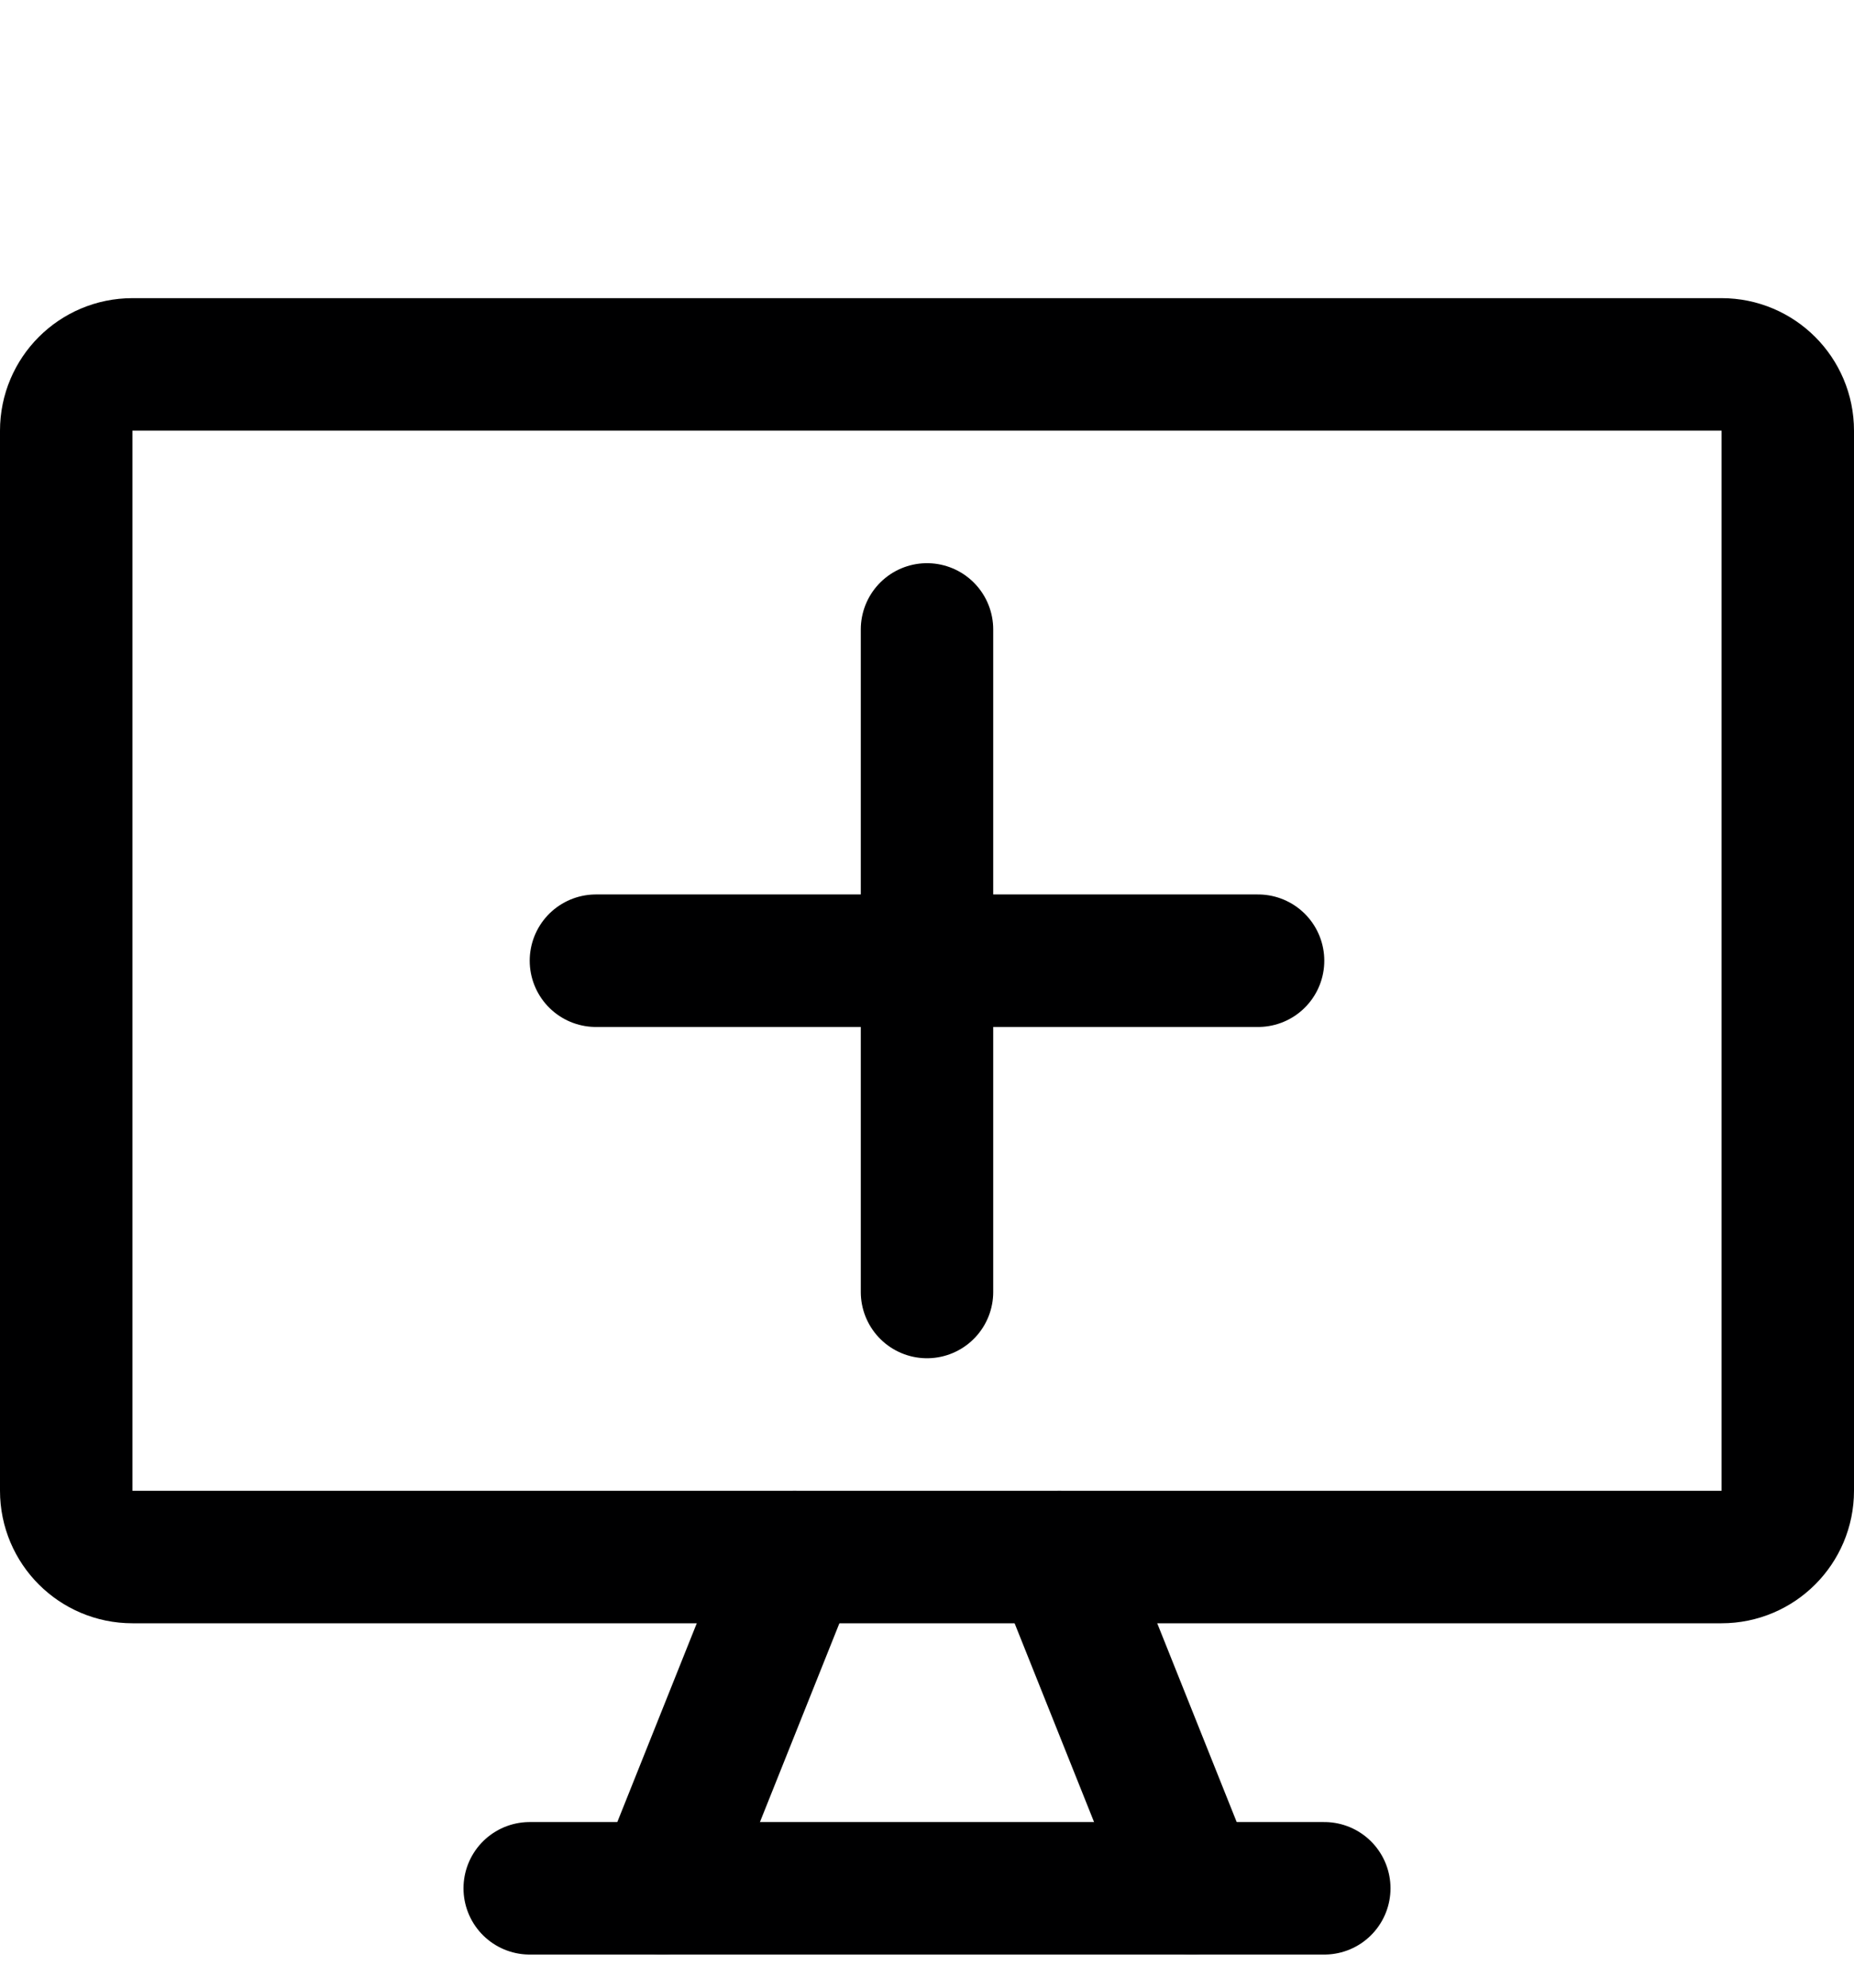 <svg width="14" height="15" viewBox="0 0 14 15" fill="none" xmlns="http://www.w3.org/2000/svg">
<g clip-path="url(#clip0_6_5164)">
<path d="M13 2.75H1C0.724 2.75 0.5 2.974 0.5 3.25V11.25C0.5 11.526 0.724 11.75 1 11.75H13C13.276 11.75 13.5 11.526 13.5 11.25V3.25C13.5 2.974 13.276 2.75 13 2.75Z" stroke="#000001" stroke-linecap="round" stroke-linejoin="round"/>
<path d="M6 11.75L5 14.25" stroke="#000001" stroke-linecap="round" stroke-linejoin="round"/>
<path d="M8 11.75L9 14.25" stroke="#000001" stroke-linecap="round" stroke-linejoin="round"/>
<path d="M4 14.25H10" stroke="#000001" stroke-linecap="round" stroke-linejoin="round"/>
<path d="M9.5 7.25H4.5" stroke="#000001" stroke-linecap="round" stroke-linejoin="round"/>
<path d="M7 4.75V9.75" stroke="#000001" stroke-linecap="round" stroke-linejoin="round"/>
</g>
<defs>
<clipPath id="clip0_6_5164">
<rect width="14" height="14" fill="white" transform="translate(0 0.75)"/>
</clipPath>
</defs>
</svg>

